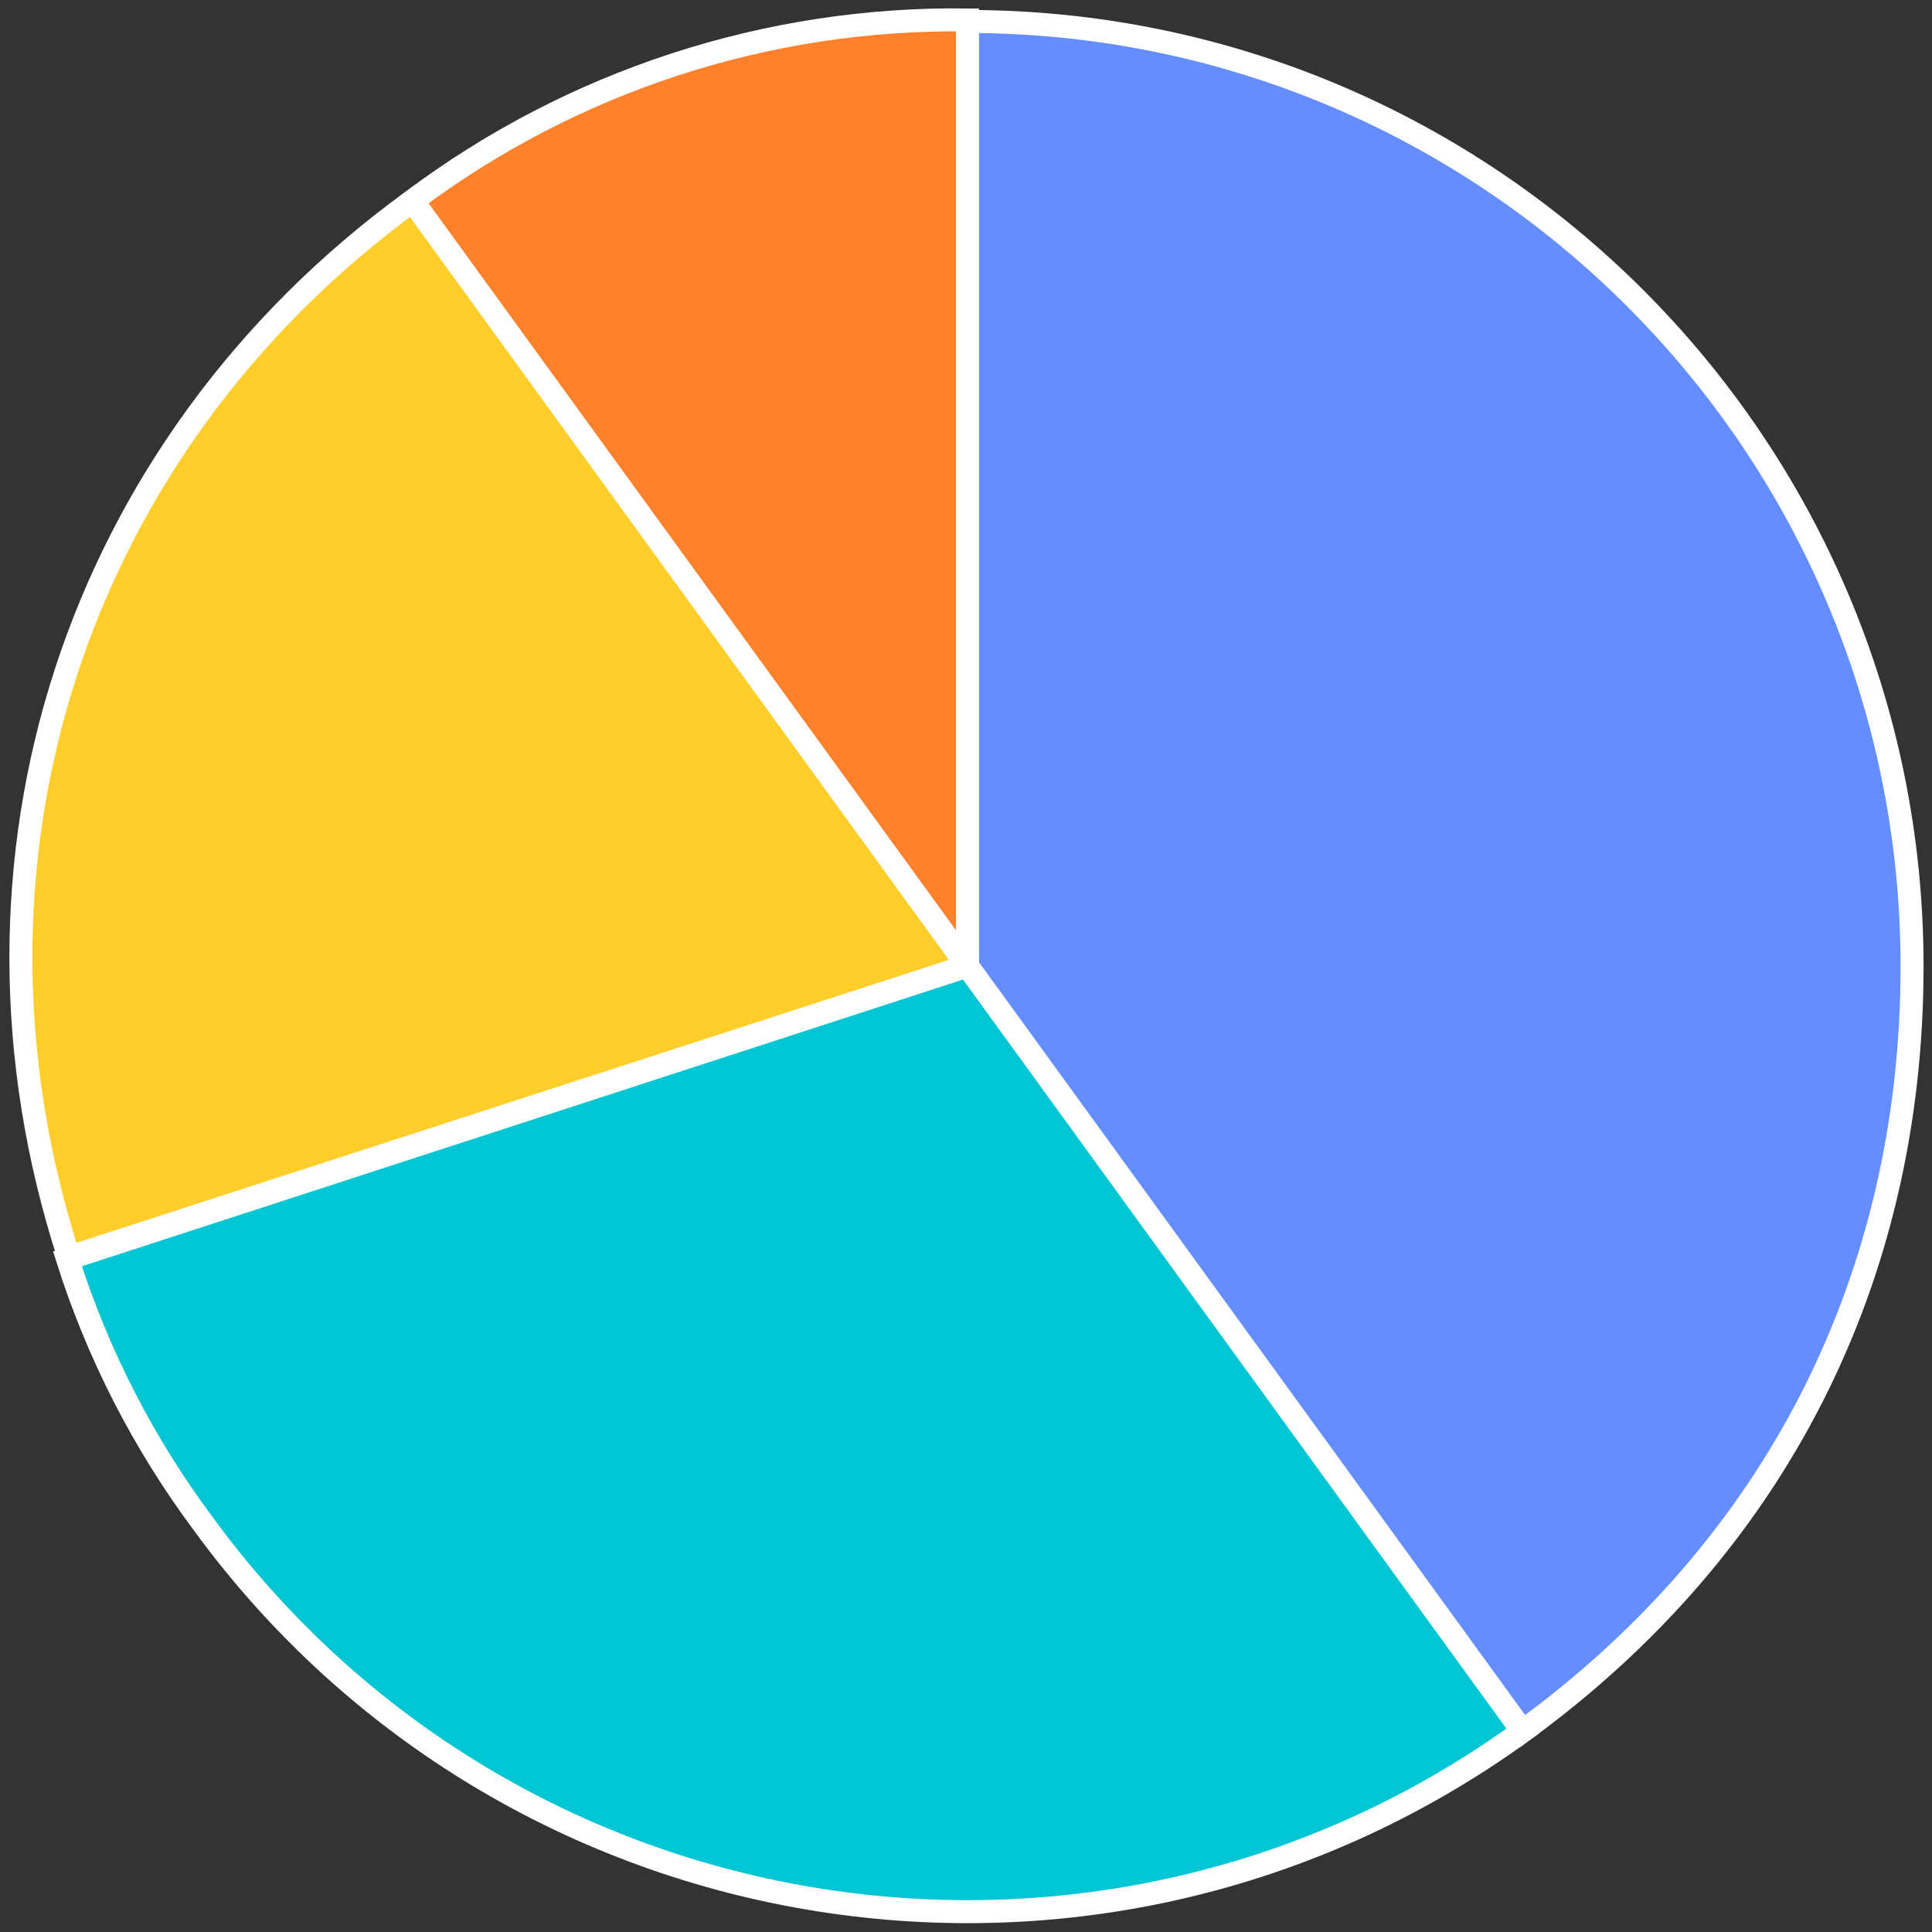 <?xml version="1.0" encoding="UTF-8"?>
<svg width="126px" height="126px" viewBox="0 0 126 126" version="1.1" xmlns="http://www.w3.org/2000/svg" xmlns:xlink="http://www.w3.org/1999/xlink">
    <rect x="0" y="0" width="126" height="126" fill="#333333" stroke="none"/>
    <title>饼图</title>
    <g id="自定义敏捷报表" stroke="none" stroke-width="1" fill="none" fill-rule="evenodd">
        <g id="协作图表" transform="translate(-919, -480)" fill-rule="nonzero" stroke="#FFFFFF" stroke-width="1.5">
            <g id="自定义报表" transform="translate(-2, 0)">
                <g id="所有报表－燃尽图" transform="translate(849, 440)">
                    <g id="路径" transform="translate(73, 41)">
                        <path d="M62.1,62 L25.9,12.1 C36.331,4.274 49.061,0.125 62.1,0.3 L62.1,62 Z" fill="#FF812C"></path>
                        <path d="M62.1,62 L3.5,81 C-4.9,55.1 3.9,28.1 25.9,12.1 L62.1,62 Z" fill="#FFCE2B"></path>
                        <path d="M62.1,62 L98.3,111.9 C70.763,131.895 32.234,125.809 12.2,98.3 C8.331,93.095 5.357,87.282 3.4,81.1 L62.1,62 Z" fill="#00C5D2"></path>
                        <path d="M62.1,62 L62.1,0.4 C96.114,0.417 123.683,27.986 123.7,62 C123.7,82.4 114.8,99.9 98.3,111.9 L62.1,62 Z" fill="#648DFF"></path>
                    </g>
                </g>
            </g>
        </g>
    </g>
</svg>